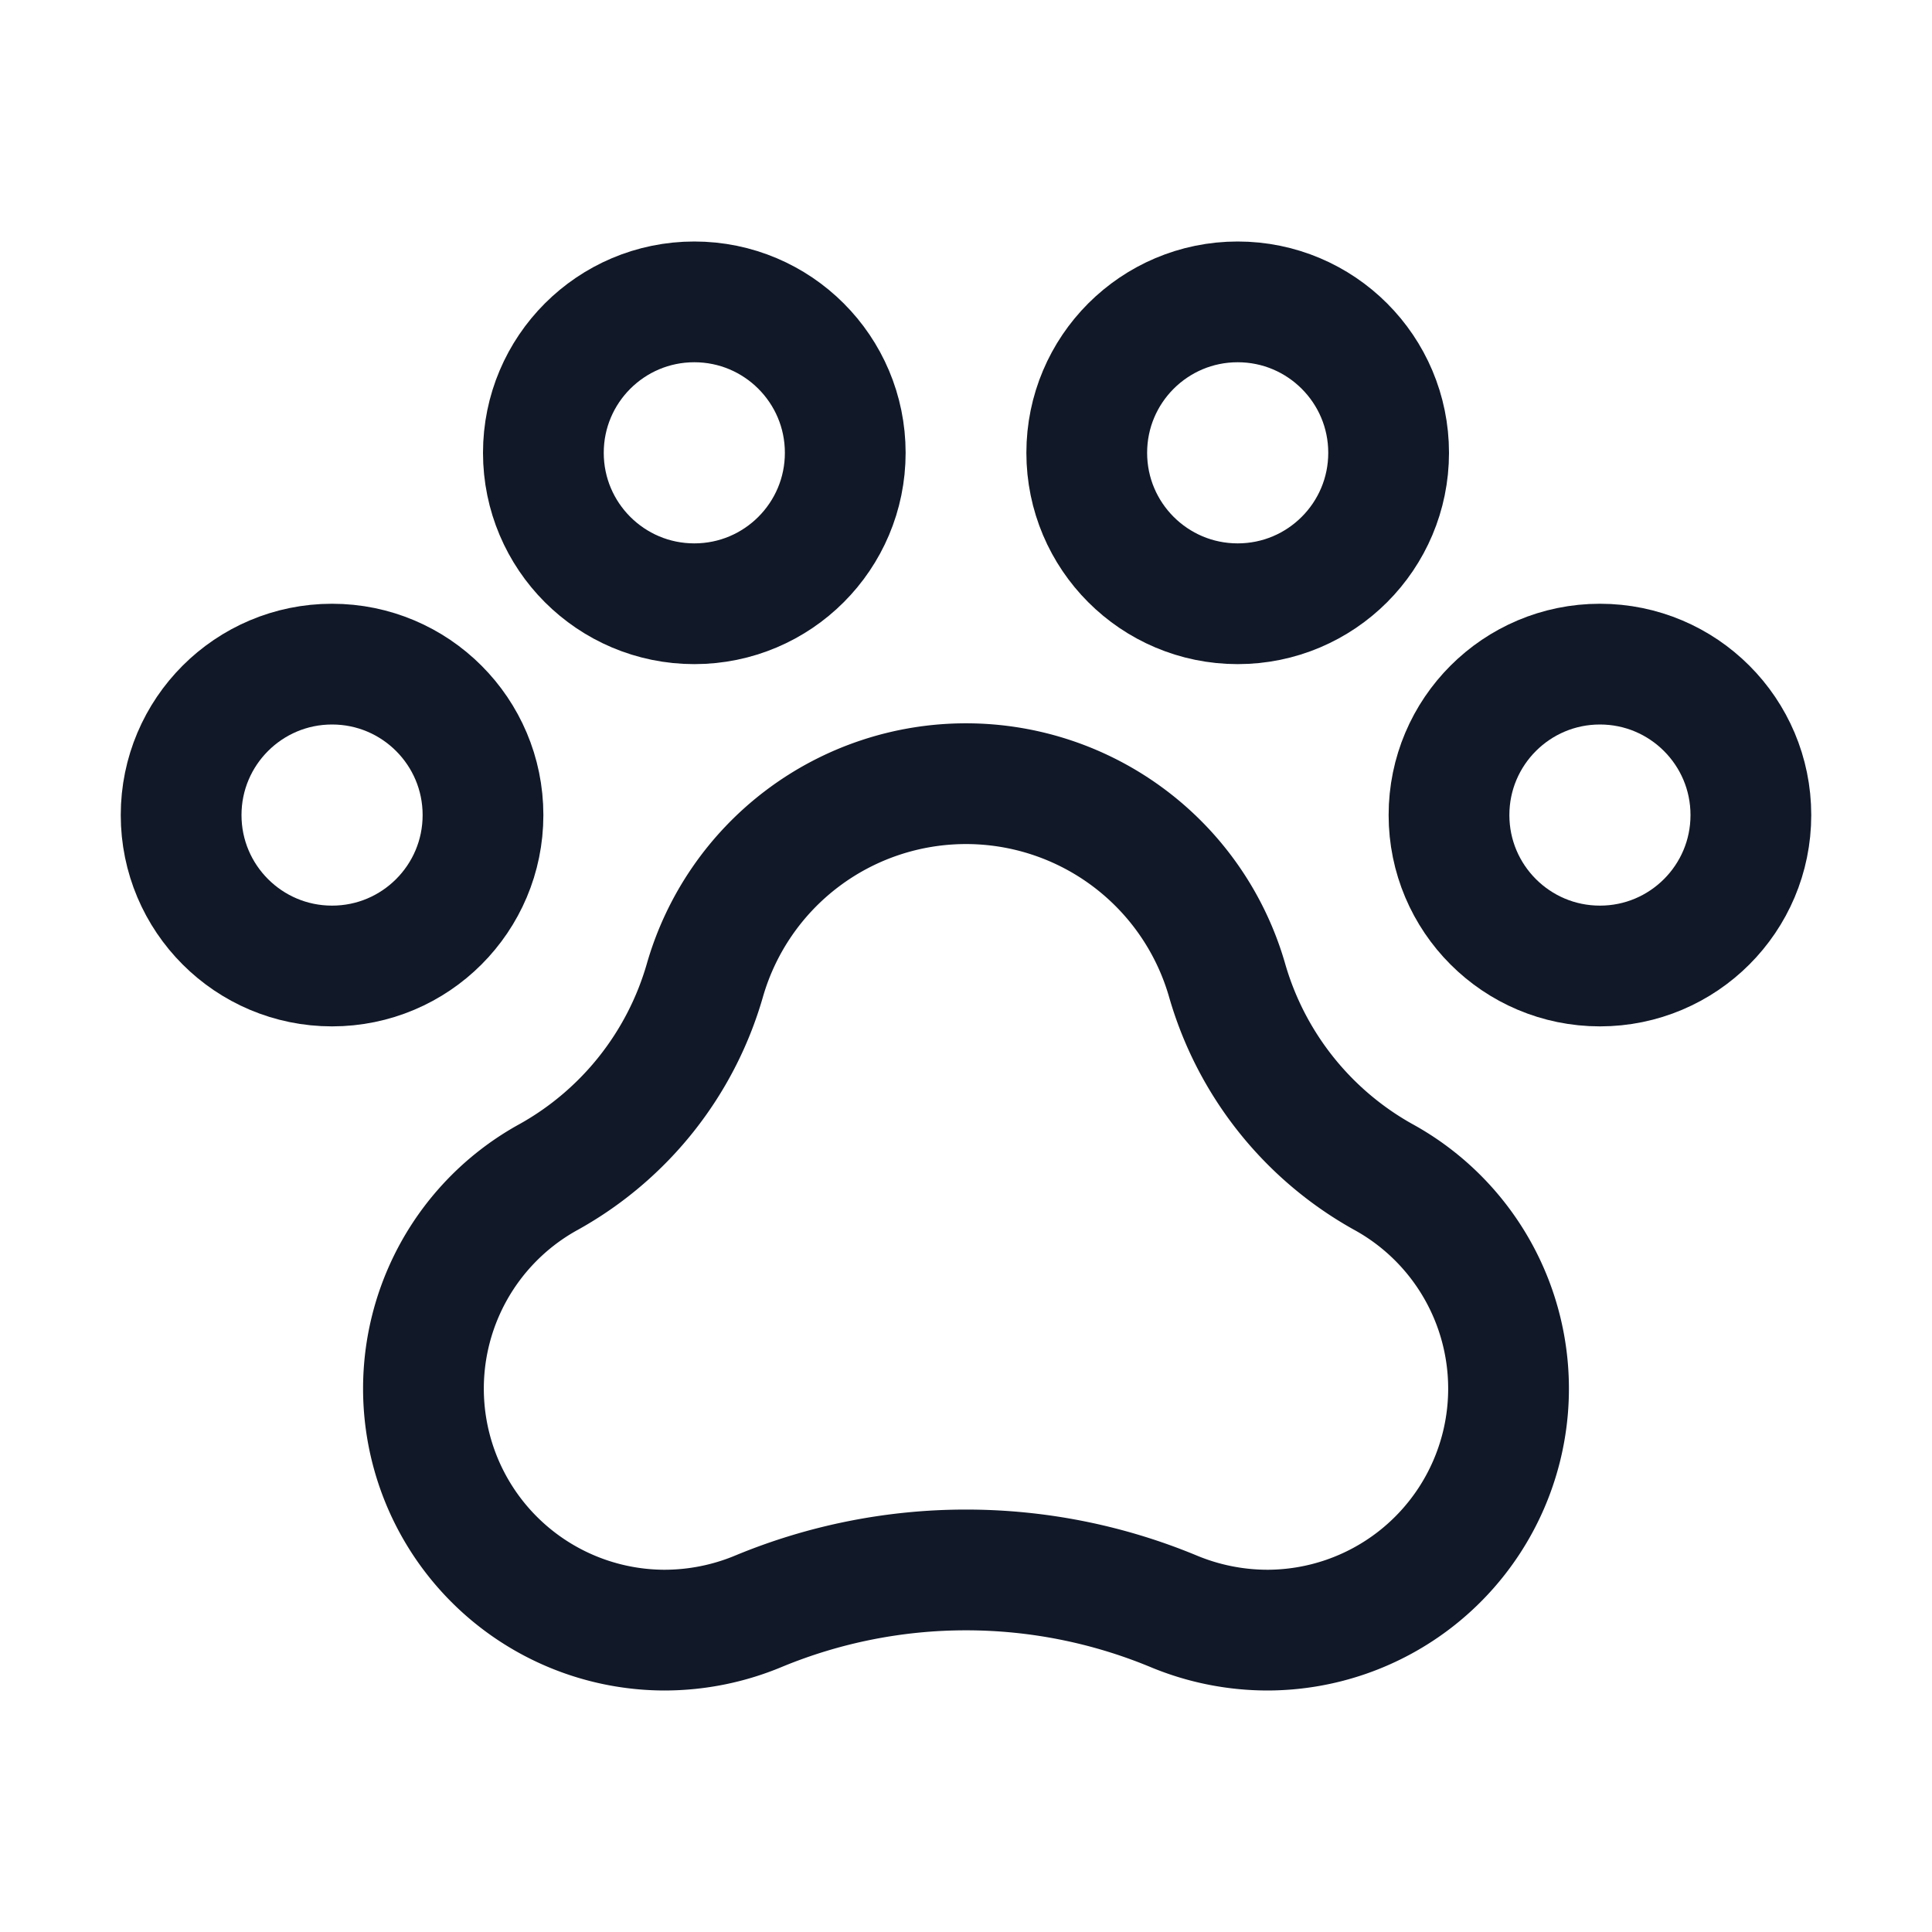 <svg viewBox="0 0 256 256" xmlns="http://www.w3.org/2000/svg"><path fill="none" d="M0 0h256v256H0z"></path><circle cx="212" cy="108" fill="none" r="20" stroke="#111827" stroke-linecap="round" stroke-linejoin="round" stroke-width="16" class="stroke-000000 stroke-111281"></circle><circle cx="44" cy="108" fill="none" r="20" stroke="#111827" stroke-linecap="round" stroke-linejoin="round" stroke-width="16" class="stroke-000000 stroke-111281"></circle><circle cx="92" cy="60" fill="none" r="20" stroke="#111827" stroke-linecap="round" stroke-linejoin="round" stroke-width="16" class="stroke-000000 stroke-111281"></circle><circle cx="164" cy="60" fill="none" r="20" stroke="#111827" stroke-linecap="round" stroke-linejoin="round" stroke-width="16" class="stroke-000000 stroke-111281"></circle><path d="M183.2 155.9a43.6 43.6 0 0 1-20.6-26h0a36 36 0 0 0-69.2 0h0a43.6 43.6 0 0 1-20.6 26A32 32 0 0 0 88 216a32.4 32.4 0 0 0 12.5-2.5 71.8 71.8 0 0 1 55 0A32.4 32.4 0 0 0 168 216a32 32 0 0 0 15.2-60.1Z" fill="none" stroke="#111827" stroke-linecap="round" stroke-linejoin="round" stroke-width="16" class="stroke-000000 stroke-111281"></path></svg>